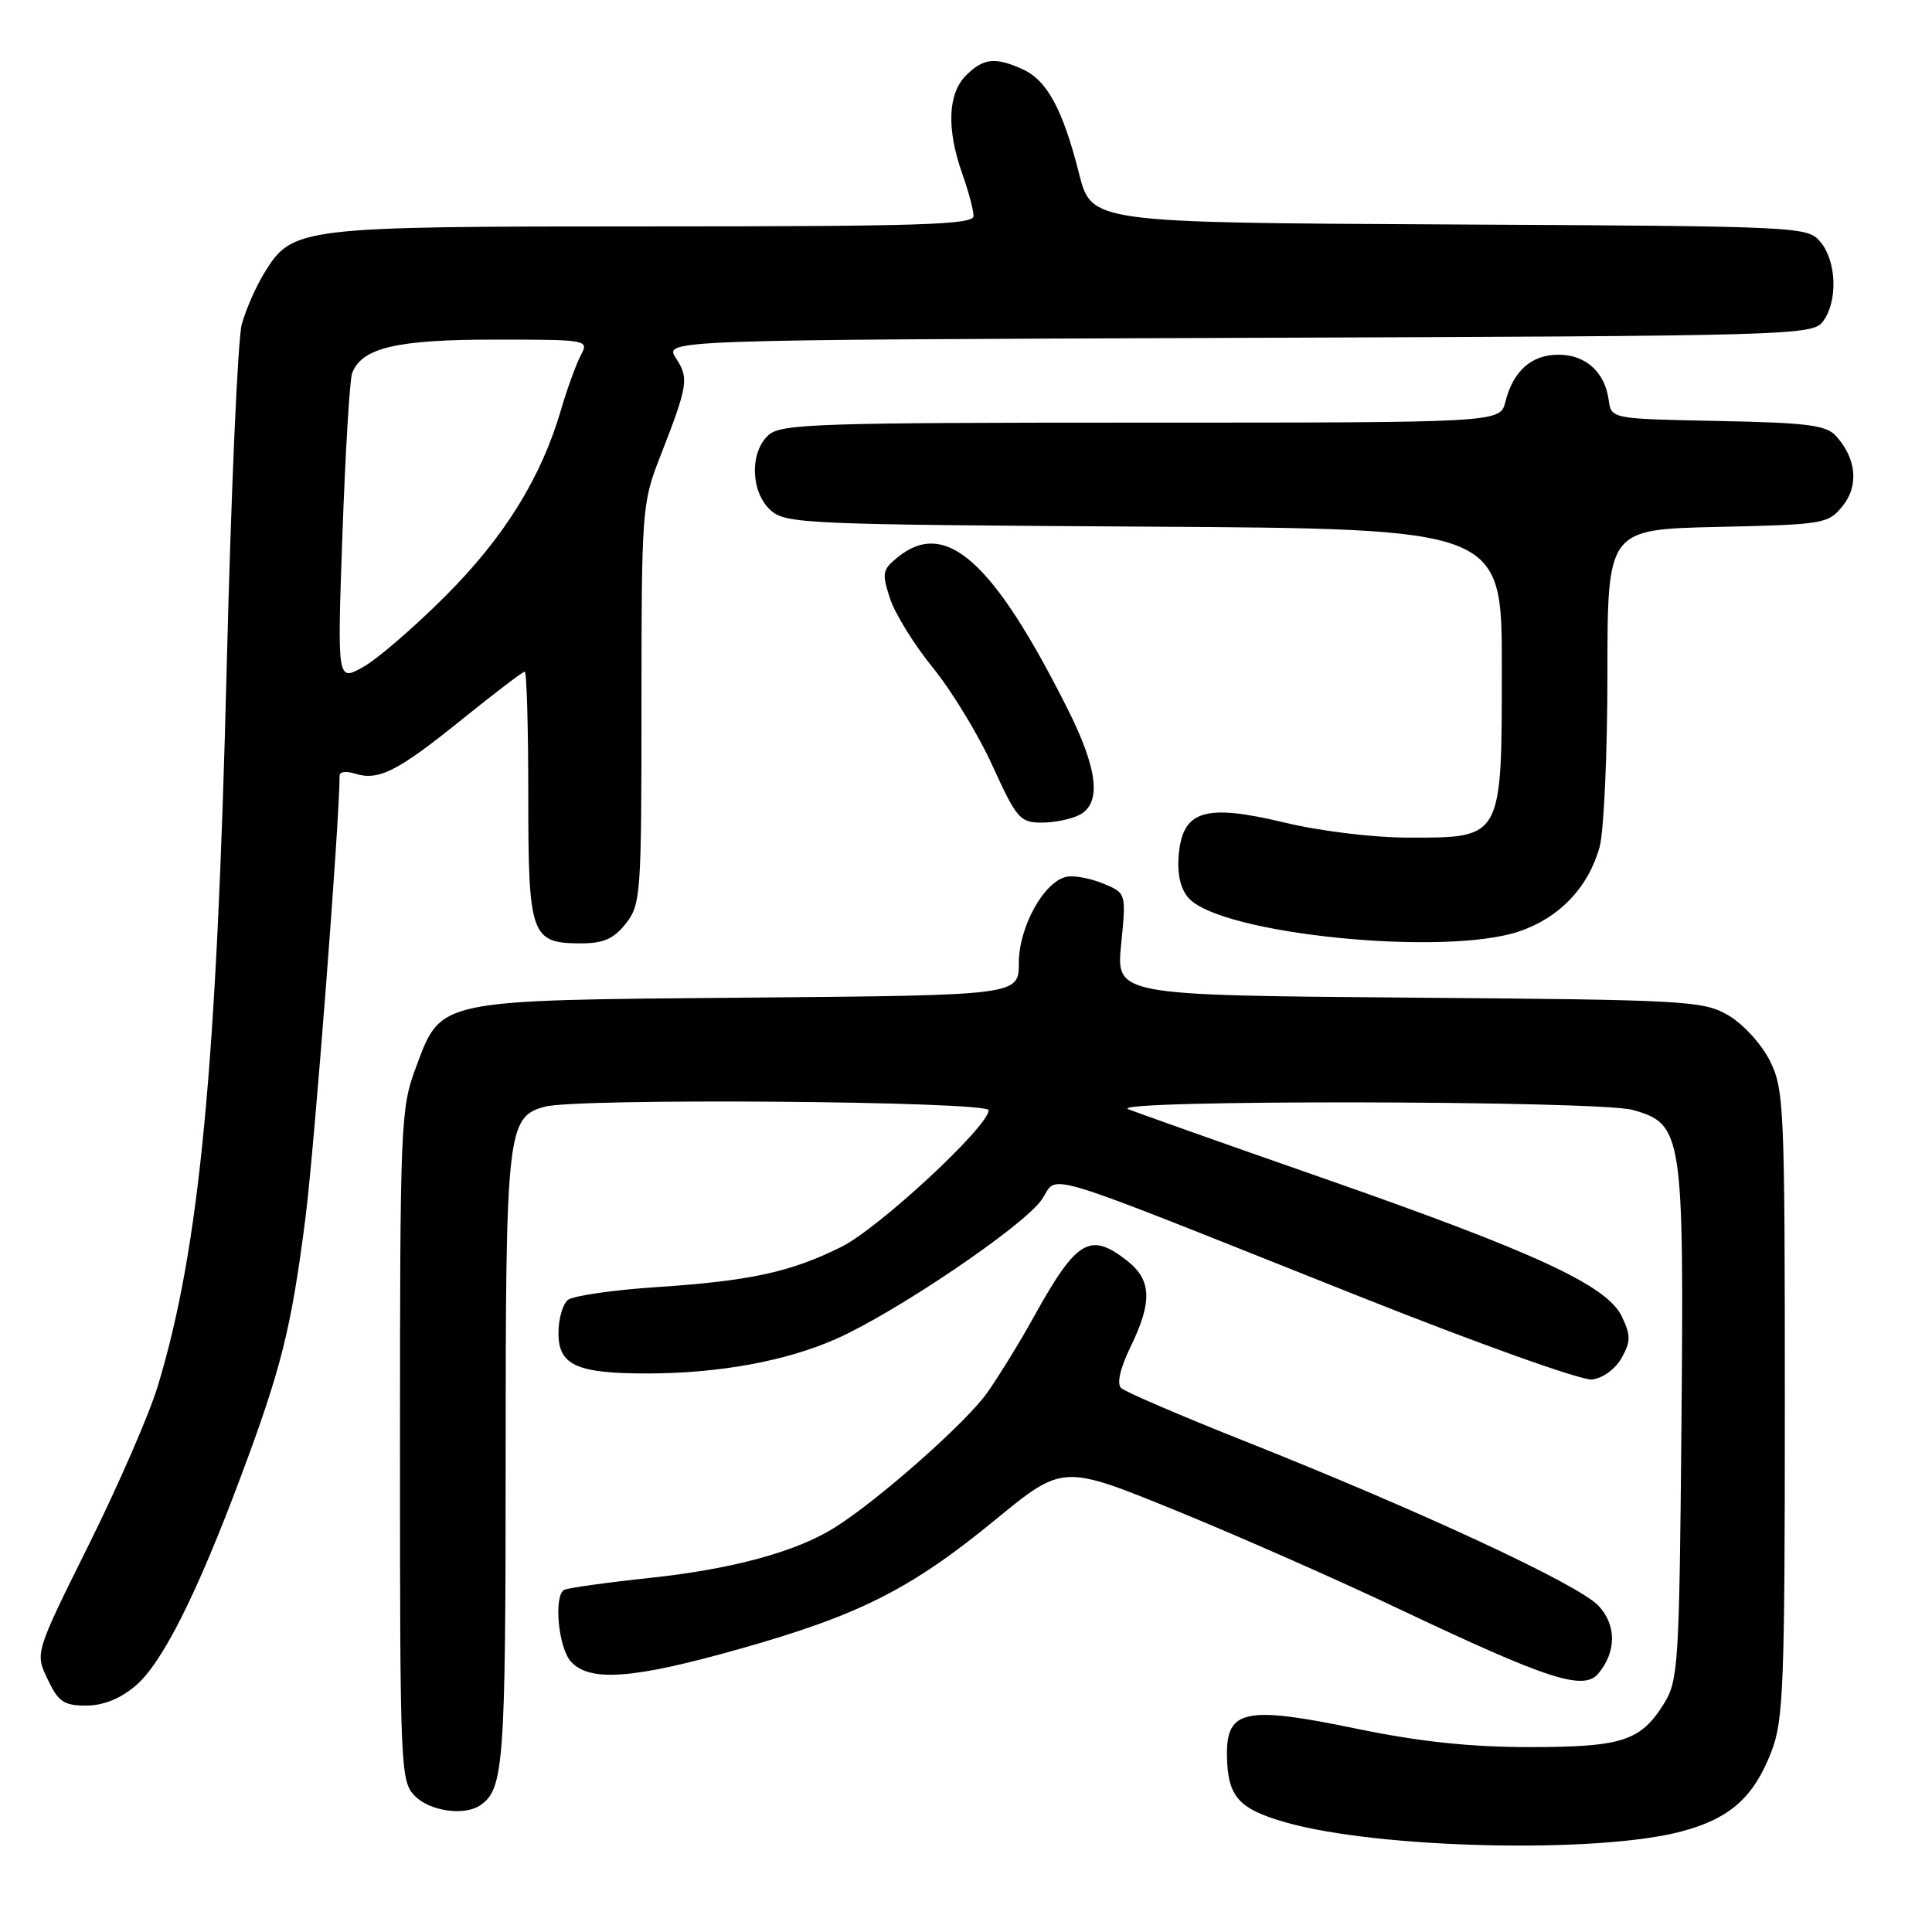 <?xml version="1.0" encoding="UTF-8" standalone="no"?>
<!DOCTYPE svg PUBLIC "-//W3C//DTD SVG 1.1//EN" "http://www.w3.org/Graphics/SVG/1.1/DTD/svg11.dtd" >
<svg xmlns="http://www.w3.org/2000/svg" xmlns:xlink="http://www.w3.org/1999/xlink" version="1.1" viewBox="0 0 256 256">
 <g >
 <path fill="currentColor"
d=" M 222.79 242.68 C 229.22 240.97 232.38 238.17 234.72 232.10 C 236.32 227.96 236.50 223.35 236.50 186.00 C 236.50 146.49 236.40 144.31 234.50 140.53 C 233.39 138.32 230.94 135.65 229.00 134.53 C 225.68 132.60 223.55 132.48 186.70 132.19 C 147.89 131.87 147.89 131.87 148.56 125.10 C 149.23 118.34 149.23 118.34 146.19 117.08 C 144.52 116.39 142.35 115.98 141.36 116.17 C 138.37 116.74 135.00 122.80 135.00 127.59 C 135.00 131.88 135.00 131.88 99.25 132.19 C 57.53 132.55 58.51 132.34 55.08 141.52 C 53.09 146.84 53.00 148.97 53.00 191.54 C 53.00 234.67 53.06 236.06 55.00 238.00 C 56.99 239.99 61.50 240.64 63.60 239.23 C 66.76 237.13 67.00 233.87 67.00 193.52 C 67.00 149.75 67.20 147.98 72.21 146.64 C 76.56 145.47 131.00 145.91 131.00 147.11 C 131.00 149.25 116.46 162.74 111.50 165.21 C 104.77 168.56 99.46 169.72 87.00 170.55 C 81.22 170.93 75.94 171.70 75.25 172.25 C 74.56 172.80 74.00 174.78 74.00 176.65 C 74.00 180.91 76.41 182.00 85.82 181.99 C 95.25 181.98 104.13 180.36 110.75 177.43 C 118.63 173.95 135.45 162.58 137.98 159.03 C 140.44 155.57 136.09 154.26 180.00 171.73 C 195.98 178.09 209.58 182.95 210.97 182.79 C 212.38 182.62 214.05 181.40 214.87 179.94 C 216.09 177.75 216.10 176.97 214.90 174.44 C 212.94 170.32 203.44 165.93 175.00 156.00 C 162.07 151.49 150.60 147.42 149.50 146.97 C 146.45 145.70 211.76 145.81 216.33 147.07 C 222.95 148.91 223.14 150.17 222.80 188.84 C 222.52 220.46 222.38 222.70 220.50 225.71 C 217.40 230.71 214.95 231.50 202.60 231.50 C 194.73 231.49 188.07 230.78 179.74 229.06 C 164.93 225.99 162.46 226.52 162.58 232.74 C 162.69 238.09 164.12 239.69 170.38 241.48 C 182.63 244.97 211.65 245.64 222.79 242.68 Z  M 17.93 223.40 C 21.47 220.43 26.07 211.29 31.95 195.55 C 37.27 181.34 38.59 176.03 40.46 161.50 C 41.63 152.42 45.00 108.76 45.00 102.74 C 45.00 102.26 45.90 102.15 47.00 102.50 C 50.15 103.50 52.63 102.25 61.12 95.40 C 65.48 91.88 69.26 89.00 69.53 89.00 C 69.79 89.00 70.00 96.39 70.00 105.43 C 70.00 124.03 70.35 125.00 77.00 125.00 C 79.97 125.00 81.33 124.40 82.93 122.37 C 84.91 119.85 85.00 118.52 85.00 93.29 C 85.00 67.72 85.08 66.64 87.41 60.67 C 91.17 51.05 91.32 50.13 89.57 47.47 C 87.98 45.04 87.98 45.04 164.07 44.77 C 238.08 44.51 240.20 44.45 241.58 42.56 C 243.53 39.90 243.36 34.66 241.25 32.10 C 239.52 30.01 239.02 29.98 192.06 29.74 C 144.63 29.50 144.63 29.50 142.98 23.00 C 140.83 14.51 138.75 10.66 135.53 9.19 C 131.87 7.53 130.31 7.69 128.00 10.00 C 125.59 12.41 125.41 17.08 127.50 23.00 C 128.33 25.34 129.00 27.87 129.00 28.63 C 129.00 29.77 121.88 30.00 86.47 30.00 C 39.45 30.00 38.76 30.08 35.01 36.19 C 33.89 38.01 32.55 41.08 32.03 43.00 C 31.51 44.92 30.62 65.17 30.05 88.00 C 28.73 141.57 26.44 165.50 20.88 183.75 C 19.75 187.46 15.63 196.92 11.73 204.76 C 4.64 219.03 4.64 219.03 6.31 222.51 C 7.73 225.50 8.46 226.00 11.41 226.00 C 13.65 226.00 15.92 225.10 17.93 223.40 Z  M 211.80 221.74 C 214.19 218.86 214.20 215.34 211.82 212.78 C 209.23 209.98 188.33 200.26 164.91 190.95 C 156.44 187.59 149.07 184.42 148.55 183.92 C 147.96 183.34 148.42 181.31 149.80 178.47 C 152.71 172.49 152.60 169.62 149.37 167.07 C 144.43 163.19 142.67 164.24 136.98 174.50 C 135.16 177.80 132.37 182.32 130.80 184.56 C 128.03 188.48 116.46 198.72 110.65 202.38 C 105.55 205.60 97.11 207.90 86.20 209.07 C 80.32 209.70 75.16 210.42 74.75 210.67 C 73.34 211.51 73.99 218.34 75.65 220.17 C 78.13 222.91 83.90 222.48 98.04 218.48 C 113.85 214.02 120.70 210.56 131.86 201.40 C 140.82 194.05 140.82 194.05 155.66 200.09 C 163.82 203.41 177.25 209.33 185.50 213.25 C 205.17 222.57 209.85 224.09 211.80 221.74 Z  M 201.31 123.41 C 206.66 121.59 210.47 117.58 211.96 112.22 C 212.52 110.17 212.99 99.87 212.99 89.32 C 213.00 70.15 213.00 70.15 227.59 69.82 C 241.66 69.51 242.25 69.41 244.15 67.06 C 246.33 64.38 245.99 60.77 243.29 57.78 C 241.99 56.33 239.49 56.01 227.62 55.78 C 213.50 55.50 213.50 55.50 213.16 53.00 C 212.65 49.29 210.11 47.00 206.50 47.00 C 202.92 47.00 200.49 49.16 199.47 53.25 C 198.78 56.00 198.78 56.00 151.22 56.00 C 108.37 56.00 103.48 56.16 101.83 57.65 C 99.31 59.93 99.46 65.20 102.10 67.60 C 104.10 69.40 106.61 69.51 151.60 69.78 C 199.00 70.06 199.00 70.06 199.00 88.34 C 199.00 111.19 199.10 111.00 186.71 110.99 C 181.97 110.99 174.97 110.14 170.15 108.98 C 159.61 106.46 156.68 107.37 156.18 113.36 C 155.98 115.88 156.43 117.82 157.52 119.02 C 161.84 123.80 191.45 126.77 201.31 123.41 Z  M 143.07 107.96 C 146.00 106.39 145.47 101.88 141.40 93.81 C 131.58 74.30 125.30 68.70 118.97 73.82 C 116.91 75.49 116.83 75.94 117.94 79.33 C 118.61 81.35 121.17 85.49 123.64 88.51 C 126.10 91.54 129.66 97.38 131.53 101.51 C 134.71 108.48 135.16 109.00 138.04 109.00 C 139.74 109.00 142.00 108.53 143.07 107.96 Z  M 45.38 70.63 C 45.77 59.80 46.34 50.27 46.66 49.44 C 47.95 46.08 52.54 45.00 65.49 45.00 C 77.92 45.00 78.06 45.02 76.96 47.08 C 76.35 48.22 75.16 51.48 74.33 54.33 C 71.67 63.37 66.82 71.18 59.00 79.00 C 54.88 83.12 49.97 87.36 48.09 88.40 C 44.68 90.30 44.68 90.30 45.38 70.63 Z "/>
</g>
</svg>